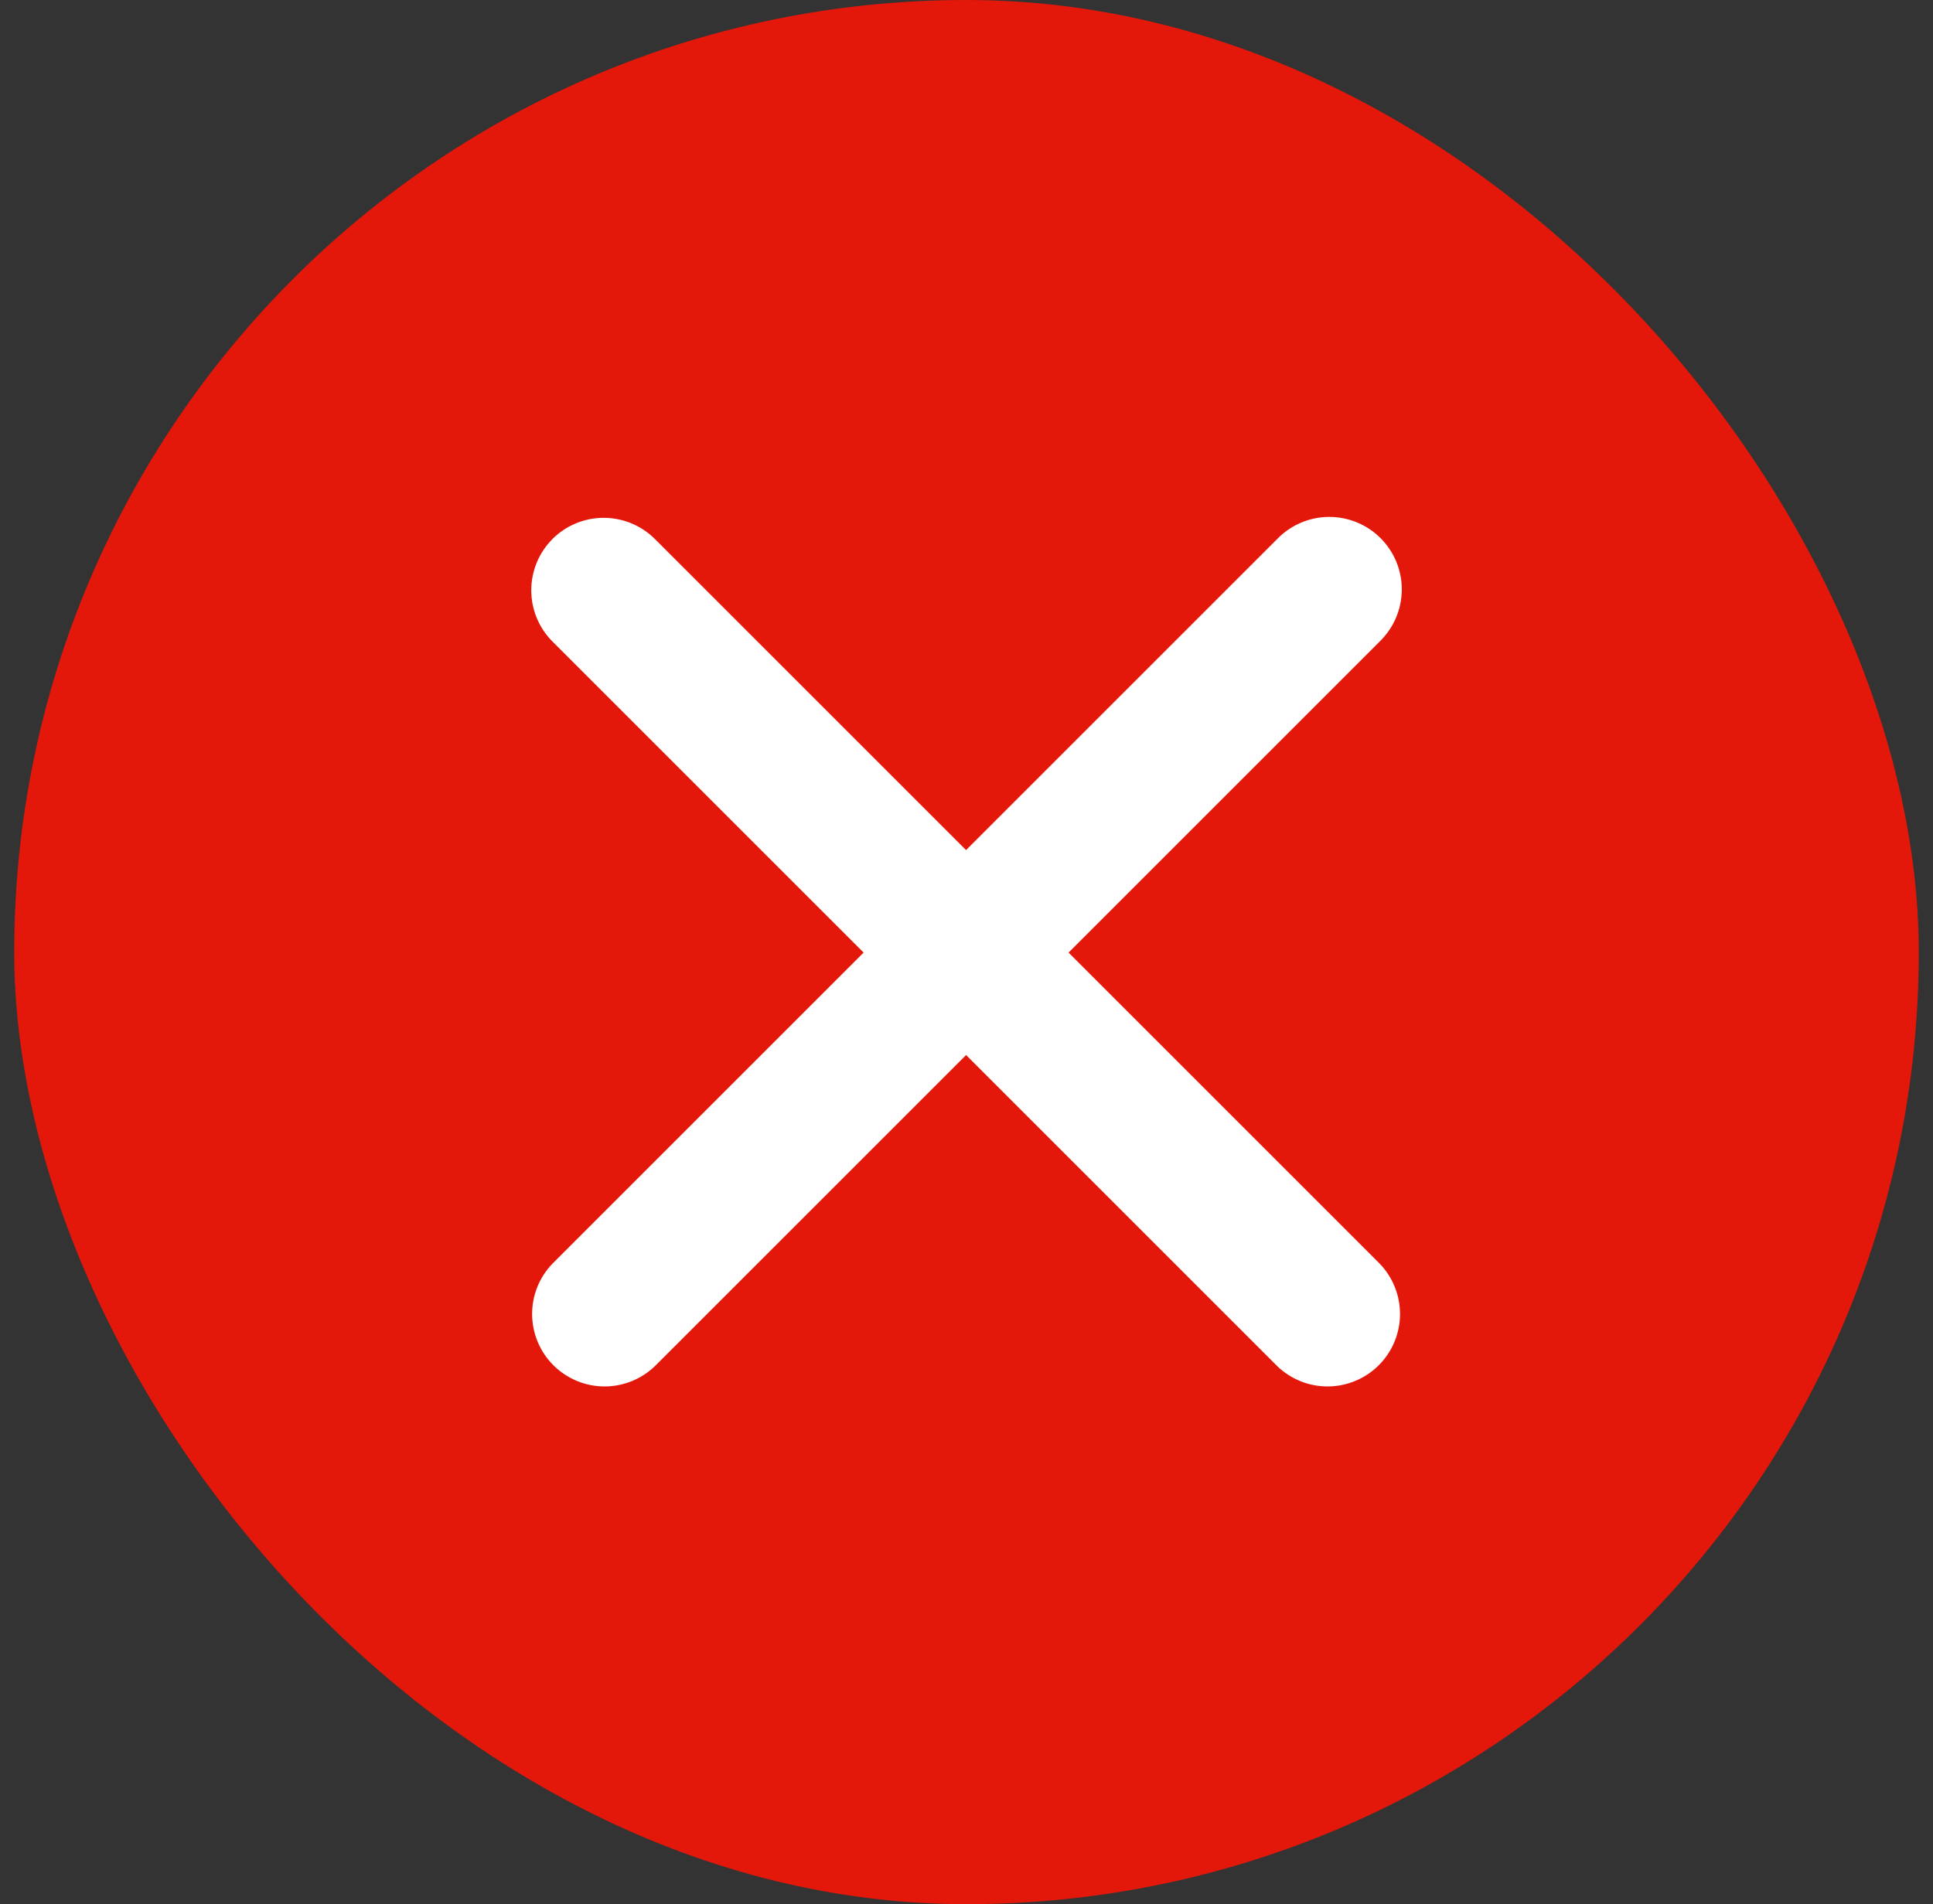 <svg width="68" height="67" viewBox="0 0 68 67" xmlns="http://www.w3.org/2000/svg" fill="none"><rect x="0" y="0" width="68" height="67" fill="#333333" stroke="none"/><rect x=".5" width="67" height="67" rx="33.5" fill="#E3170A"/><path fill-rule="evenodd" clip-rule="evenodd" d="M19.434 18.966c.478-.478 1.127-.746 1.802-.746.676 0 1.324.268 1.803.746l10.945 10.945 10.945-10.945c.235-.244.517-.438.828-.571.311-.134.646-.204.984-.207.339-.003.674.062.988.19.313.128.598.317.837.557.239.239.429.524.557.837.128.313.193.649.19.988-.003.338-.073.673-.207.984-.134.311-.328.592-.571.828l-10.945 10.945 10.945 10.945c.464.481.721 1.125.716 1.793-.006.669-.274 1.308-.747 1.781-.473.473-1.112.741-1.781.747-.668.006-1.312-.251-1.793-.716l-10.945-10.945-10.945 10.945c-.481.464-1.125.721-1.793.716-.668-.006-1.308-.274-1.781-.747-.473-.473-.741-1.112-.747-1.781-.006-.668.251-1.312.716-1.793l10.945-10.945-10.945-10.945c-.478-.478-.746-1.127-.746-1.803 0-.676.268-1.324.746-1.802z" fill="#fff"/></svg>